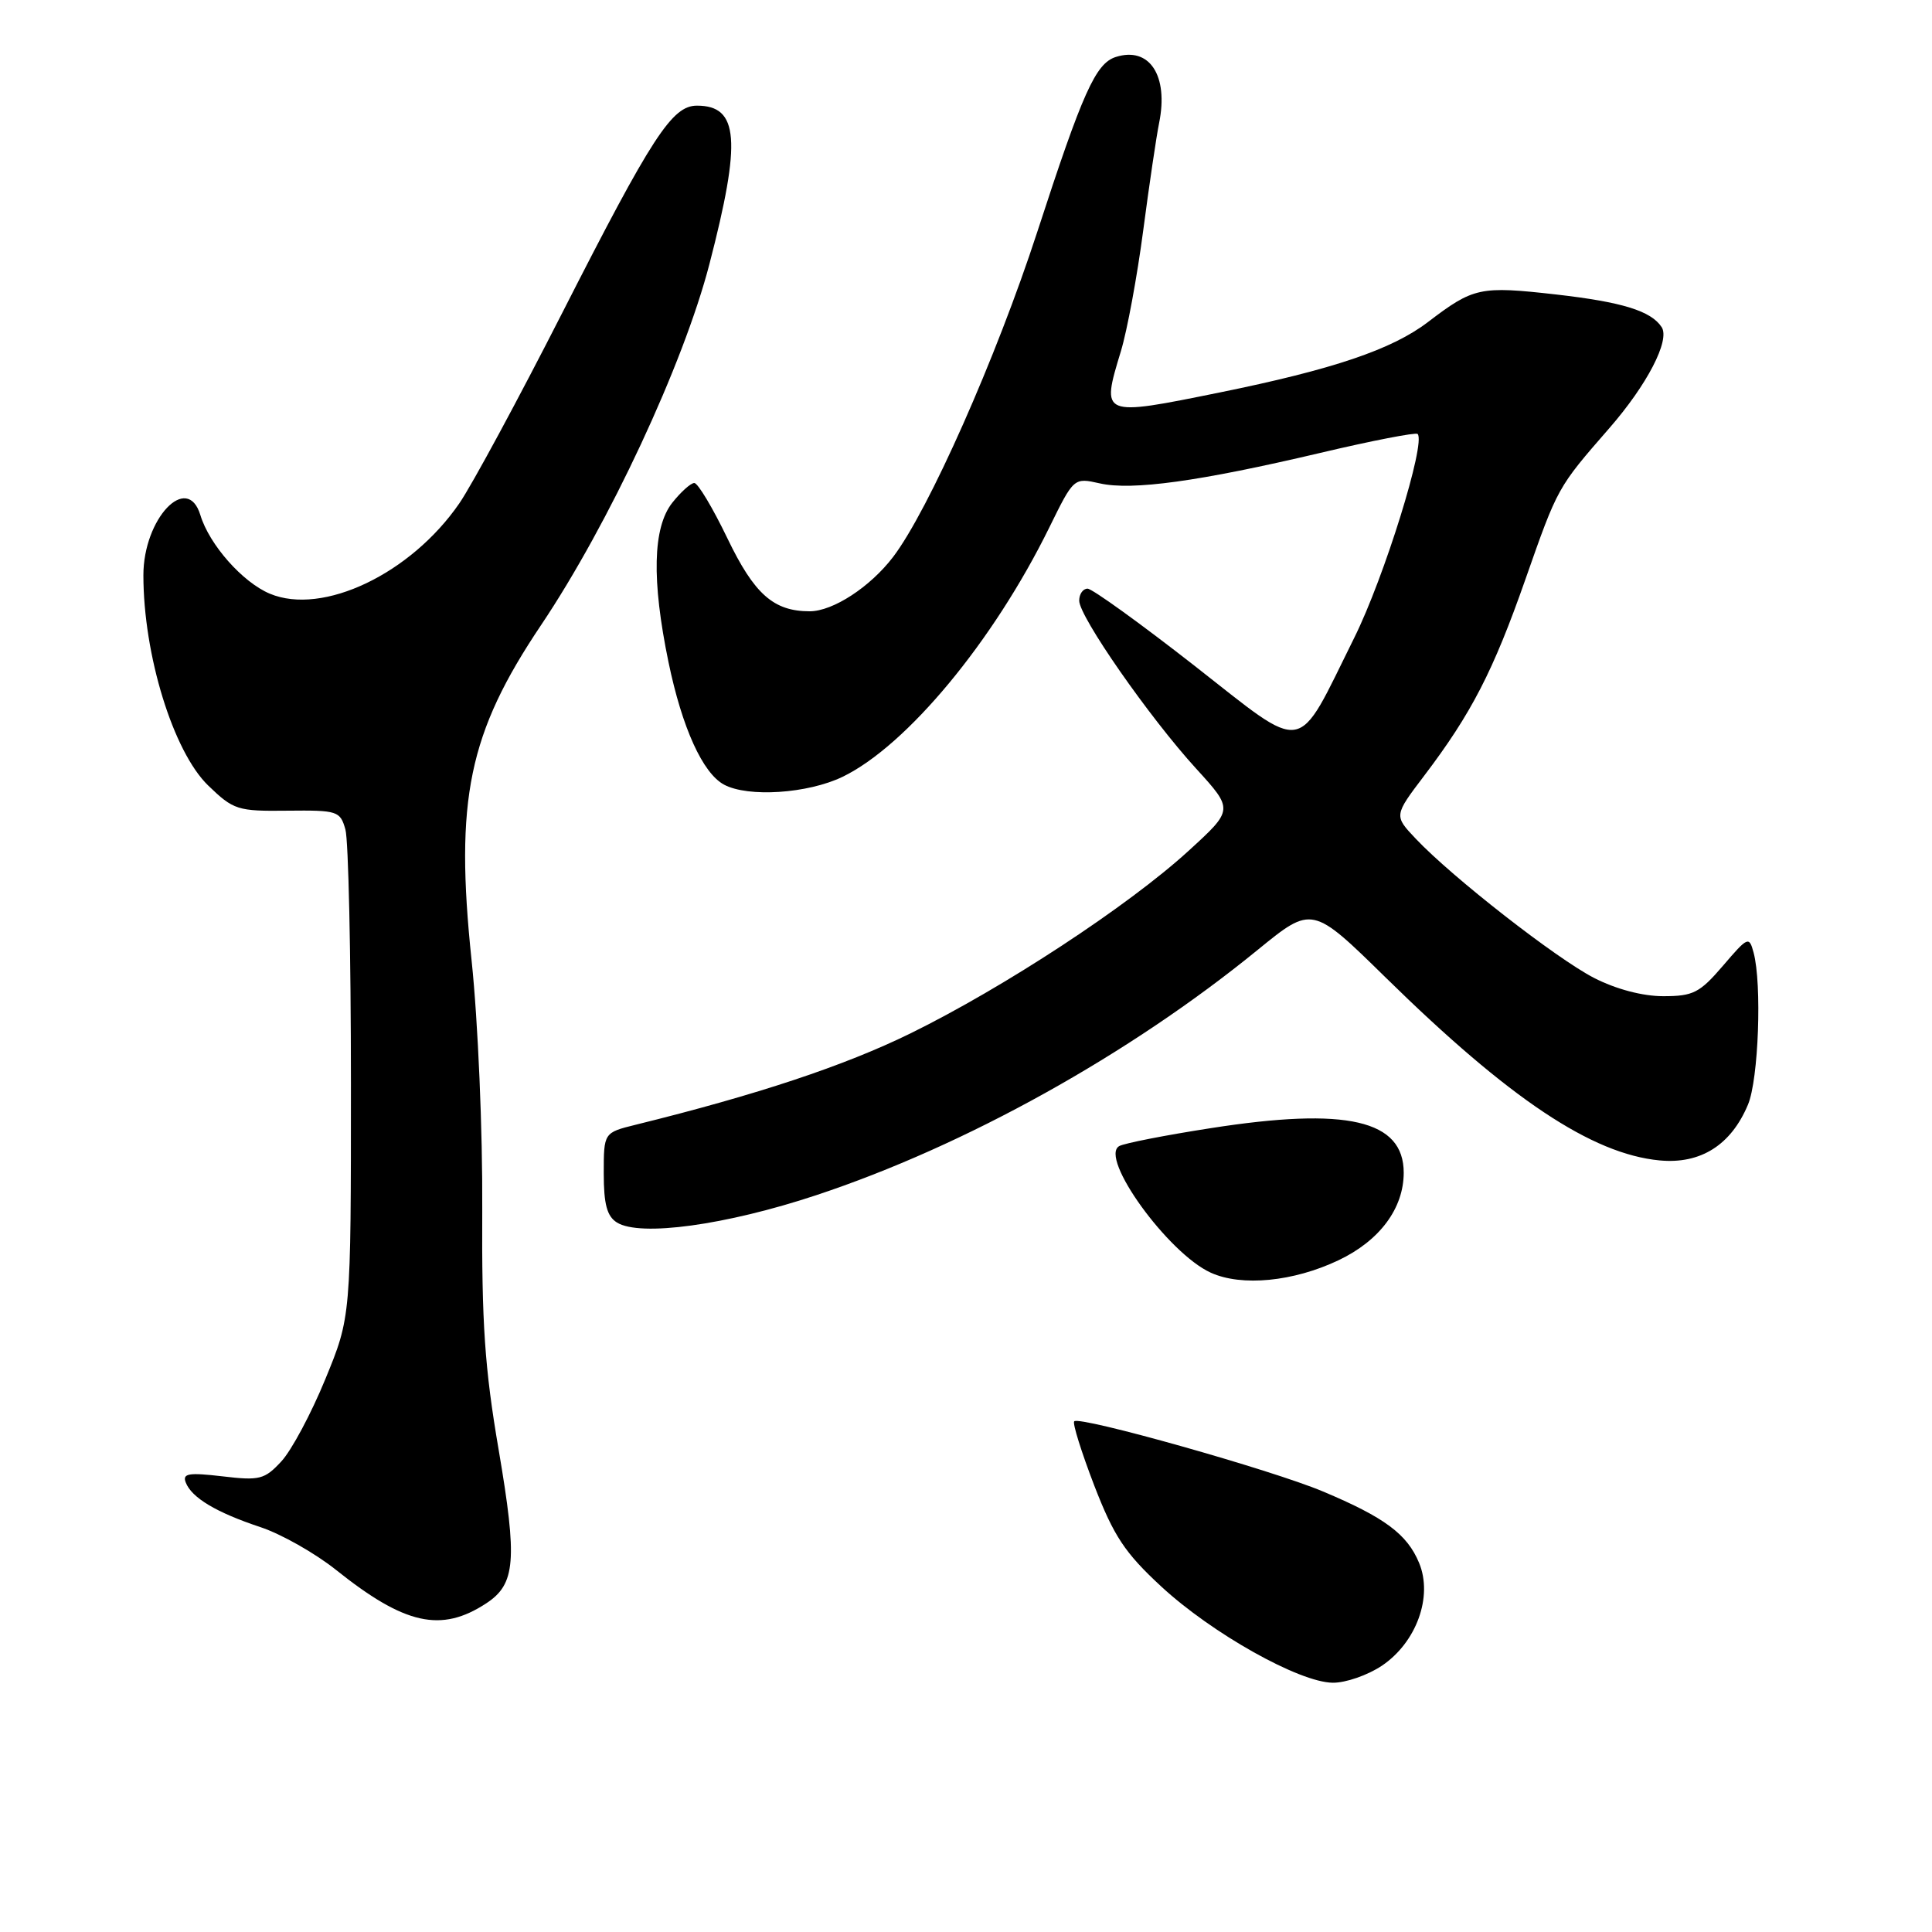 <?xml version="1.0" encoding="UTF-8" standalone="no"?>
<!DOCTYPE svg PUBLIC "-//W3C//DTD SVG 1.1//EN" "http://www.w3.org/Graphics/SVG/1.1/DTD/svg11.dtd" >
<svg xmlns="http://www.w3.org/2000/svg" xmlns:xlink="http://www.w3.org/1999/xlink" version="1.1" viewBox="0 0 256 256">
 <g >
 <path fill="currentColor"
d=" M 183.10 220.72 C 187.68 217.64 189.89 211.56 188.04 207.10 C 186.46 203.28 183.47 201.06 175.28 197.62 C 168.54 194.78 143.07 187.60 142.34 188.33 C 142.09 188.58 143.29 192.40 144.99 196.83 C 147.59 203.55 149.04 205.75 153.86 210.21 C 160.58 216.43 172.16 222.93 176.60 222.97 C 178.31 222.99 181.23 221.97 183.10 220.72 Z  M 64.43 212.45 C 68.32 209.90 68.57 206.78 66.08 192.14 C 64.22 181.27 63.82 175.31 63.90 160.24 C 63.96 149.88 63.34 135.35 62.49 127.28 C 60.25 105.94 62.07 97.16 71.70 82.82 C 80.67 69.46 90.56 48.25 94.00 35.00 C 98.26 18.58 97.90 14.00 92.35 14.00 C 89.05 14.00 86.43 18.03 74.53 41.40 C 68.68 52.89 62.53 64.28 60.86 66.70 C 54.44 76.03 42.77 81.60 35.76 78.67 C 32.15 77.16 27.74 72.18 26.55 68.25 C 24.82 62.57 19.00 68.71 19.00 76.22 C 19.00 86.78 22.95 99.59 27.58 104.08 C 30.95 107.33 31.47 107.50 38.09 107.42 C 44.74 107.35 45.08 107.46 45.77 109.92 C 46.17 111.34 46.50 126.45 46.50 143.50 C 46.50 174.50 46.50 174.50 43.10 182.76 C 41.24 187.30 38.62 192.20 37.28 193.64 C 35.06 196.04 34.40 196.21 29.46 195.62 C 24.99 195.10 24.15 195.24 24.61 196.43 C 25.39 198.46 28.66 200.41 34.50 202.35 C 37.25 203.26 41.75 205.81 44.50 208.00 C 53.63 215.30 58.45 216.37 64.43 212.45 Z  M 177.36 166.99 C 182.81 164.40 185.99 160.13 186.00 155.40 C 186.00 148.40 178.48 146.66 160.41 149.49 C 154.41 150.42 148.96 151.49 148.31 151.86 C 145.59 153.36 154.78 166.08 160.44 168.64 C 164.53 170.50 171.39 169.83 177.36 166.99 Z  M 108.15 158.37 C 127.87 151.84 149.68 139.72 166.68 125.84 C 173.87 119.98 173.87 119.98 183.65 129.57 C 200.01 145.62 210.94 152.91 219.90 153.76 C 225.34 154.28 229.38 151.72 231.62 146.36 C 233.02 143.02 233.48 130.40 232.36 126.22 C 231.77 124.03 231.61 124.10 228.30 127.97 C 225.22 131.56 224.36 132.00 220.39 132.00 C 217.64 132.00 214.13 131.07 211.22 129.58 C 206.21 127.00 192.44 116.26 187.60 111.14 C 184.70 108.08 184.70 108.08 188.71 102.79 C 194.95 94.57 197.86 88.94 202.12 76.78 C 206.42 64.52 206.36 64.64 213.23 56.75 C 218.25 51.00 221.31 45.09 220.18 43.35 C 218.78 41.20 214.96 40.02 206.19 39.02 C 196.09 37.88 195.26 38.06 189.19 42.69 C 184.44 46.31 176.64 48.95 161.64 52.00 C 145.86 55.20 145.89 55.22 148.52 46.55 C 149.35 43.83 150.68 36.63 151.48 30.55 C 152.28 24.47 153.23 18.05 153.59 16.29 C 154.86 10.01 152.31 6.13 147.85 7.55 C 145.18 8.40 143.47 12.20 137.43 30.77 C 132.00 47.43 123.04 67.63 118.34 73.80 C 115.30 77.78 110.38 80.99 107.30 81.00 C 102.50 81.00 99.95 78.74 96.38 71.32 C 94.44 67.29 92.47 64.00 92.00 64.00 C 91.53 64.00 90.21 65.19 89.07 66.63 C 86.50 69.91 86.33 76.86 88.58 87.74 C 90.38 96.43 93.11 102.45 95.94 103.97 C 99.14 105.68 107.03 105.16 111.65 102.93 C 120.15 98.81 131.64 84.96 139.04 69.89 C 142.29 63.28 142.29 63.28 145.73 64.05 C 150.01 65.02 158.90 63.79 174.95 60.01 C 181.80 58.39 187.60 57.27 187.84 57.50 C 188.97 58.64 183.42 76.51 179.45 84.50 C 171.62 100.28 173.32 99.98 158.22 88.17 C 151.07 82.58 144.71 78.00 144.11 78.00 C 143.50 78.00 143.00 78.71 143.00 79.59 C 143.00 81.71 152.28 95.03 158.48 101.83 C 163.46 107.29 163.46 107.29 157.48 112.75 C 149.49 120.05 133.01 130.86 120.60 136.95 C 111.86 141.23 100.34 145.06 84.25 149.03 C 80.00 150.08 80.00 150.08 80.00 155.49 C 80.00 159.56 80.43 161.17 81.75 161.99 C 84.81 163.90 96.18 162.34 108.15 158.37 Z "/>
</g>
</svg>